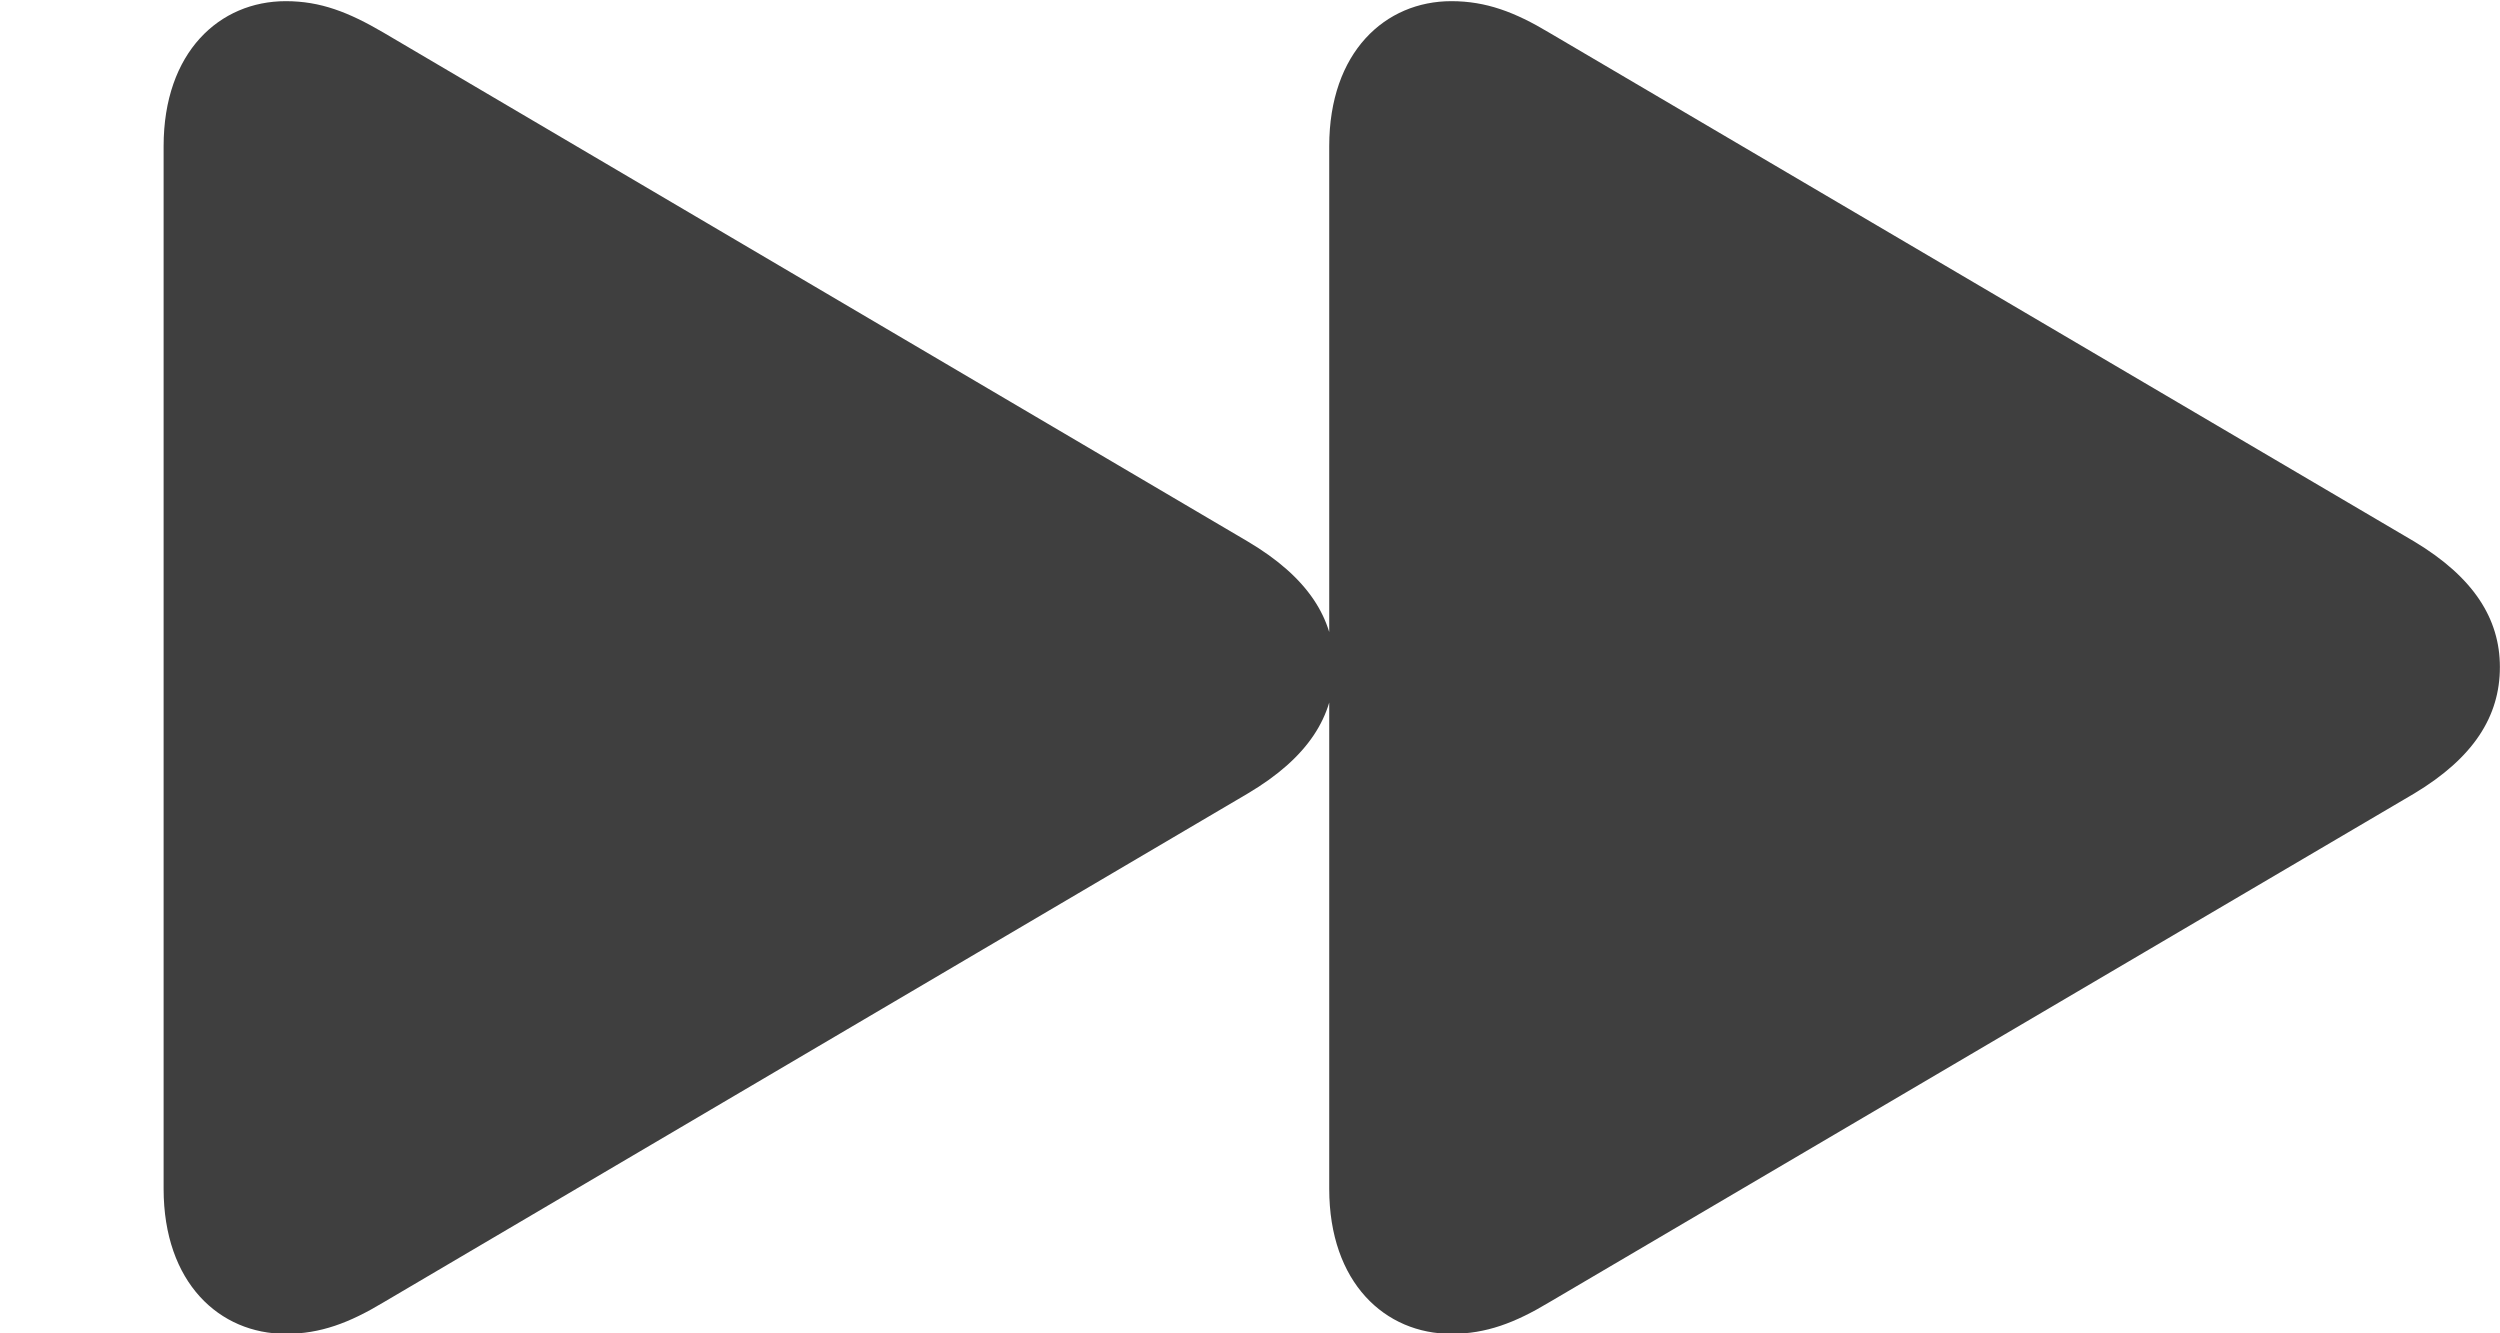 <svg width="45" height="24" viewBox="0 0 45 24" fill="none" xmlns="http://www.w3.org/2000/svg">
<path d="M5.144 24.009C5.77 24.009 6.289 23.811 6.9 23.444L22.46 14.283C23.544 13.641 24.017 12.893 24.017 12.007C24.017 11.137 23.544 10.389 22.46 9.747L6.9 0.585C6.274 0.219 5.77 0.021 5.144 0.021C3.953 0.021 2.945 0.937 2.945 2.632V21.398C2.945 23.093 3.953 24.009 5.144 24.009ZM26.125 24.009C26.751 24.009 27.27 23.811 27.881 23.444L43.456 14.283C44.525 13.641 44.998 12.893 44.998 12.007C44.998 11.137 44.525 10.389 43.456 9.747L27.881 0.585C27.27 0.219 26.751 0.021 26.125 0.021C24.934 0.021 23.926 0.937 23.926 2.632V21.398C23.926 23.093 24.934 24.009 26.125 24.009Z" fill="#1E1E1E" fill-opacity="0.85"/>
</svg>
